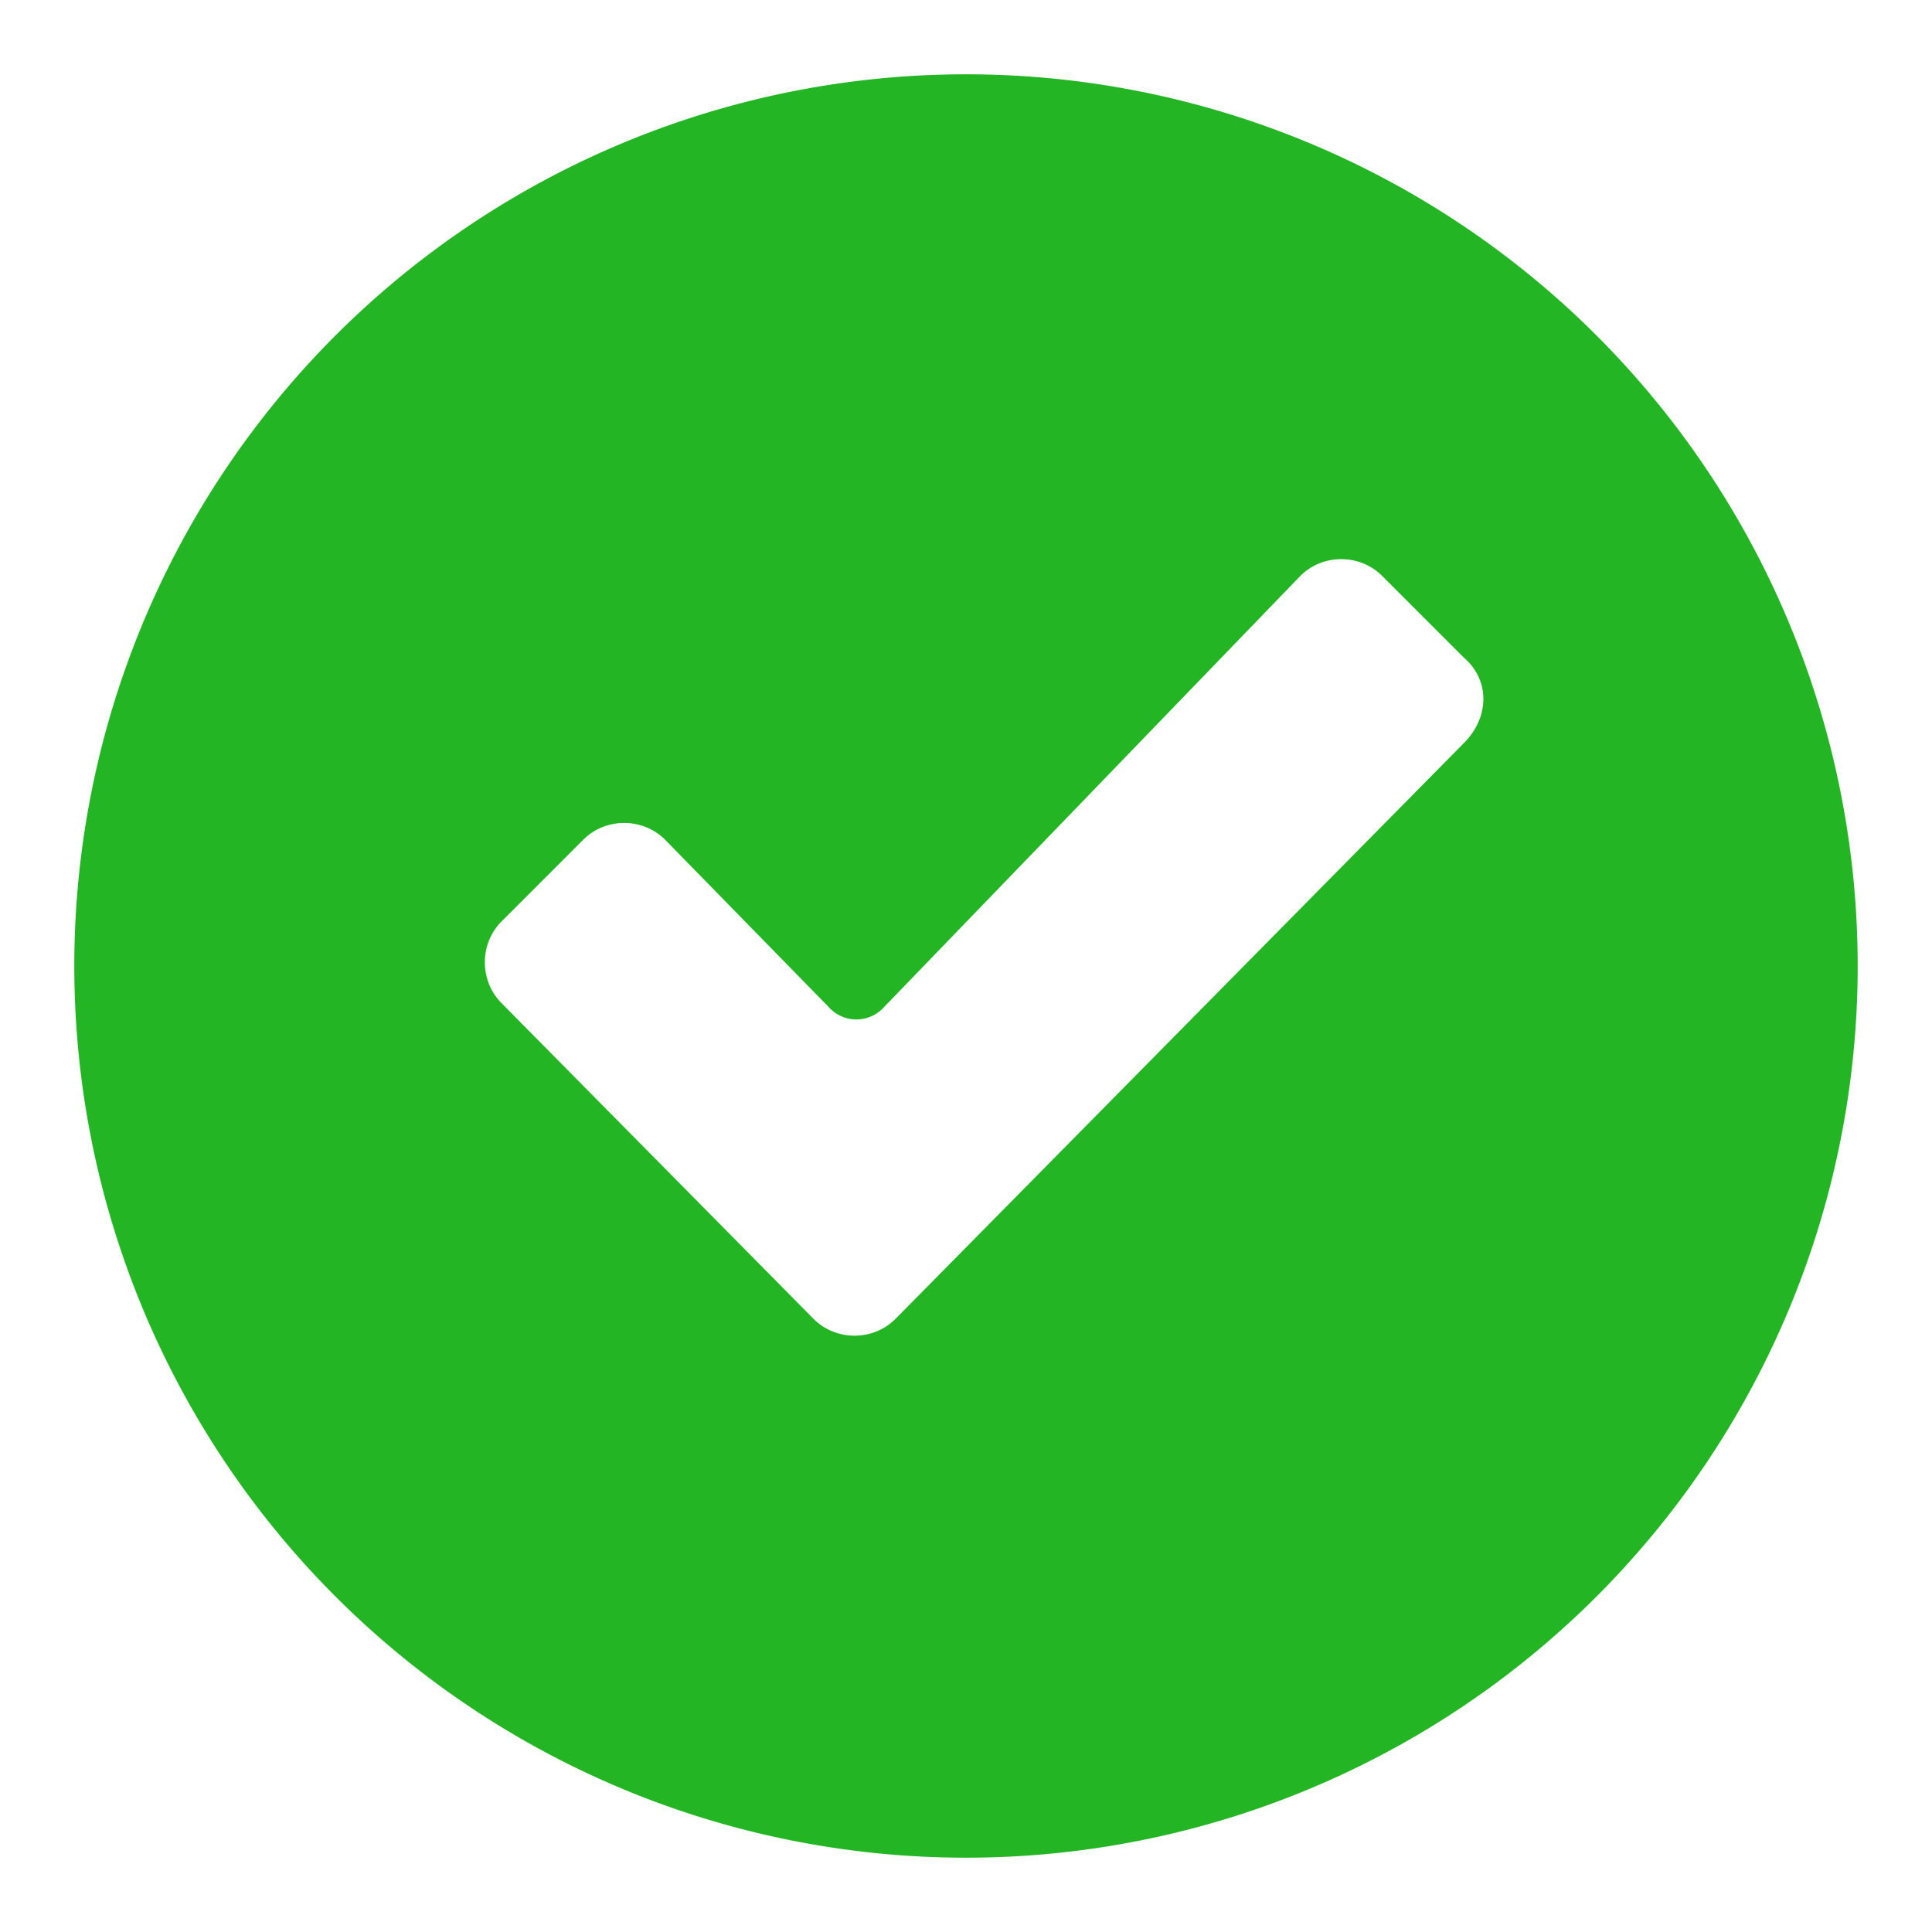 <svg xmlns="http://www.w3.org/2000/svg" height="52" width="52" viewBox="0 0 520 520" fill="#23b523"><path d="M260 20a240 240 0 1 0 0 480 240 240 0 1 0 0-480zm134 180L241 355c-6 6-16 6-22 0l-84-85c-6-6-6-16 0-22l22-22c6-6 16-6 22 0l44 45a10 10 0 0 0 15 0l112-116c6-6 16-6 22 0l22 22c7 6 7 16 0 23z"/></svg>